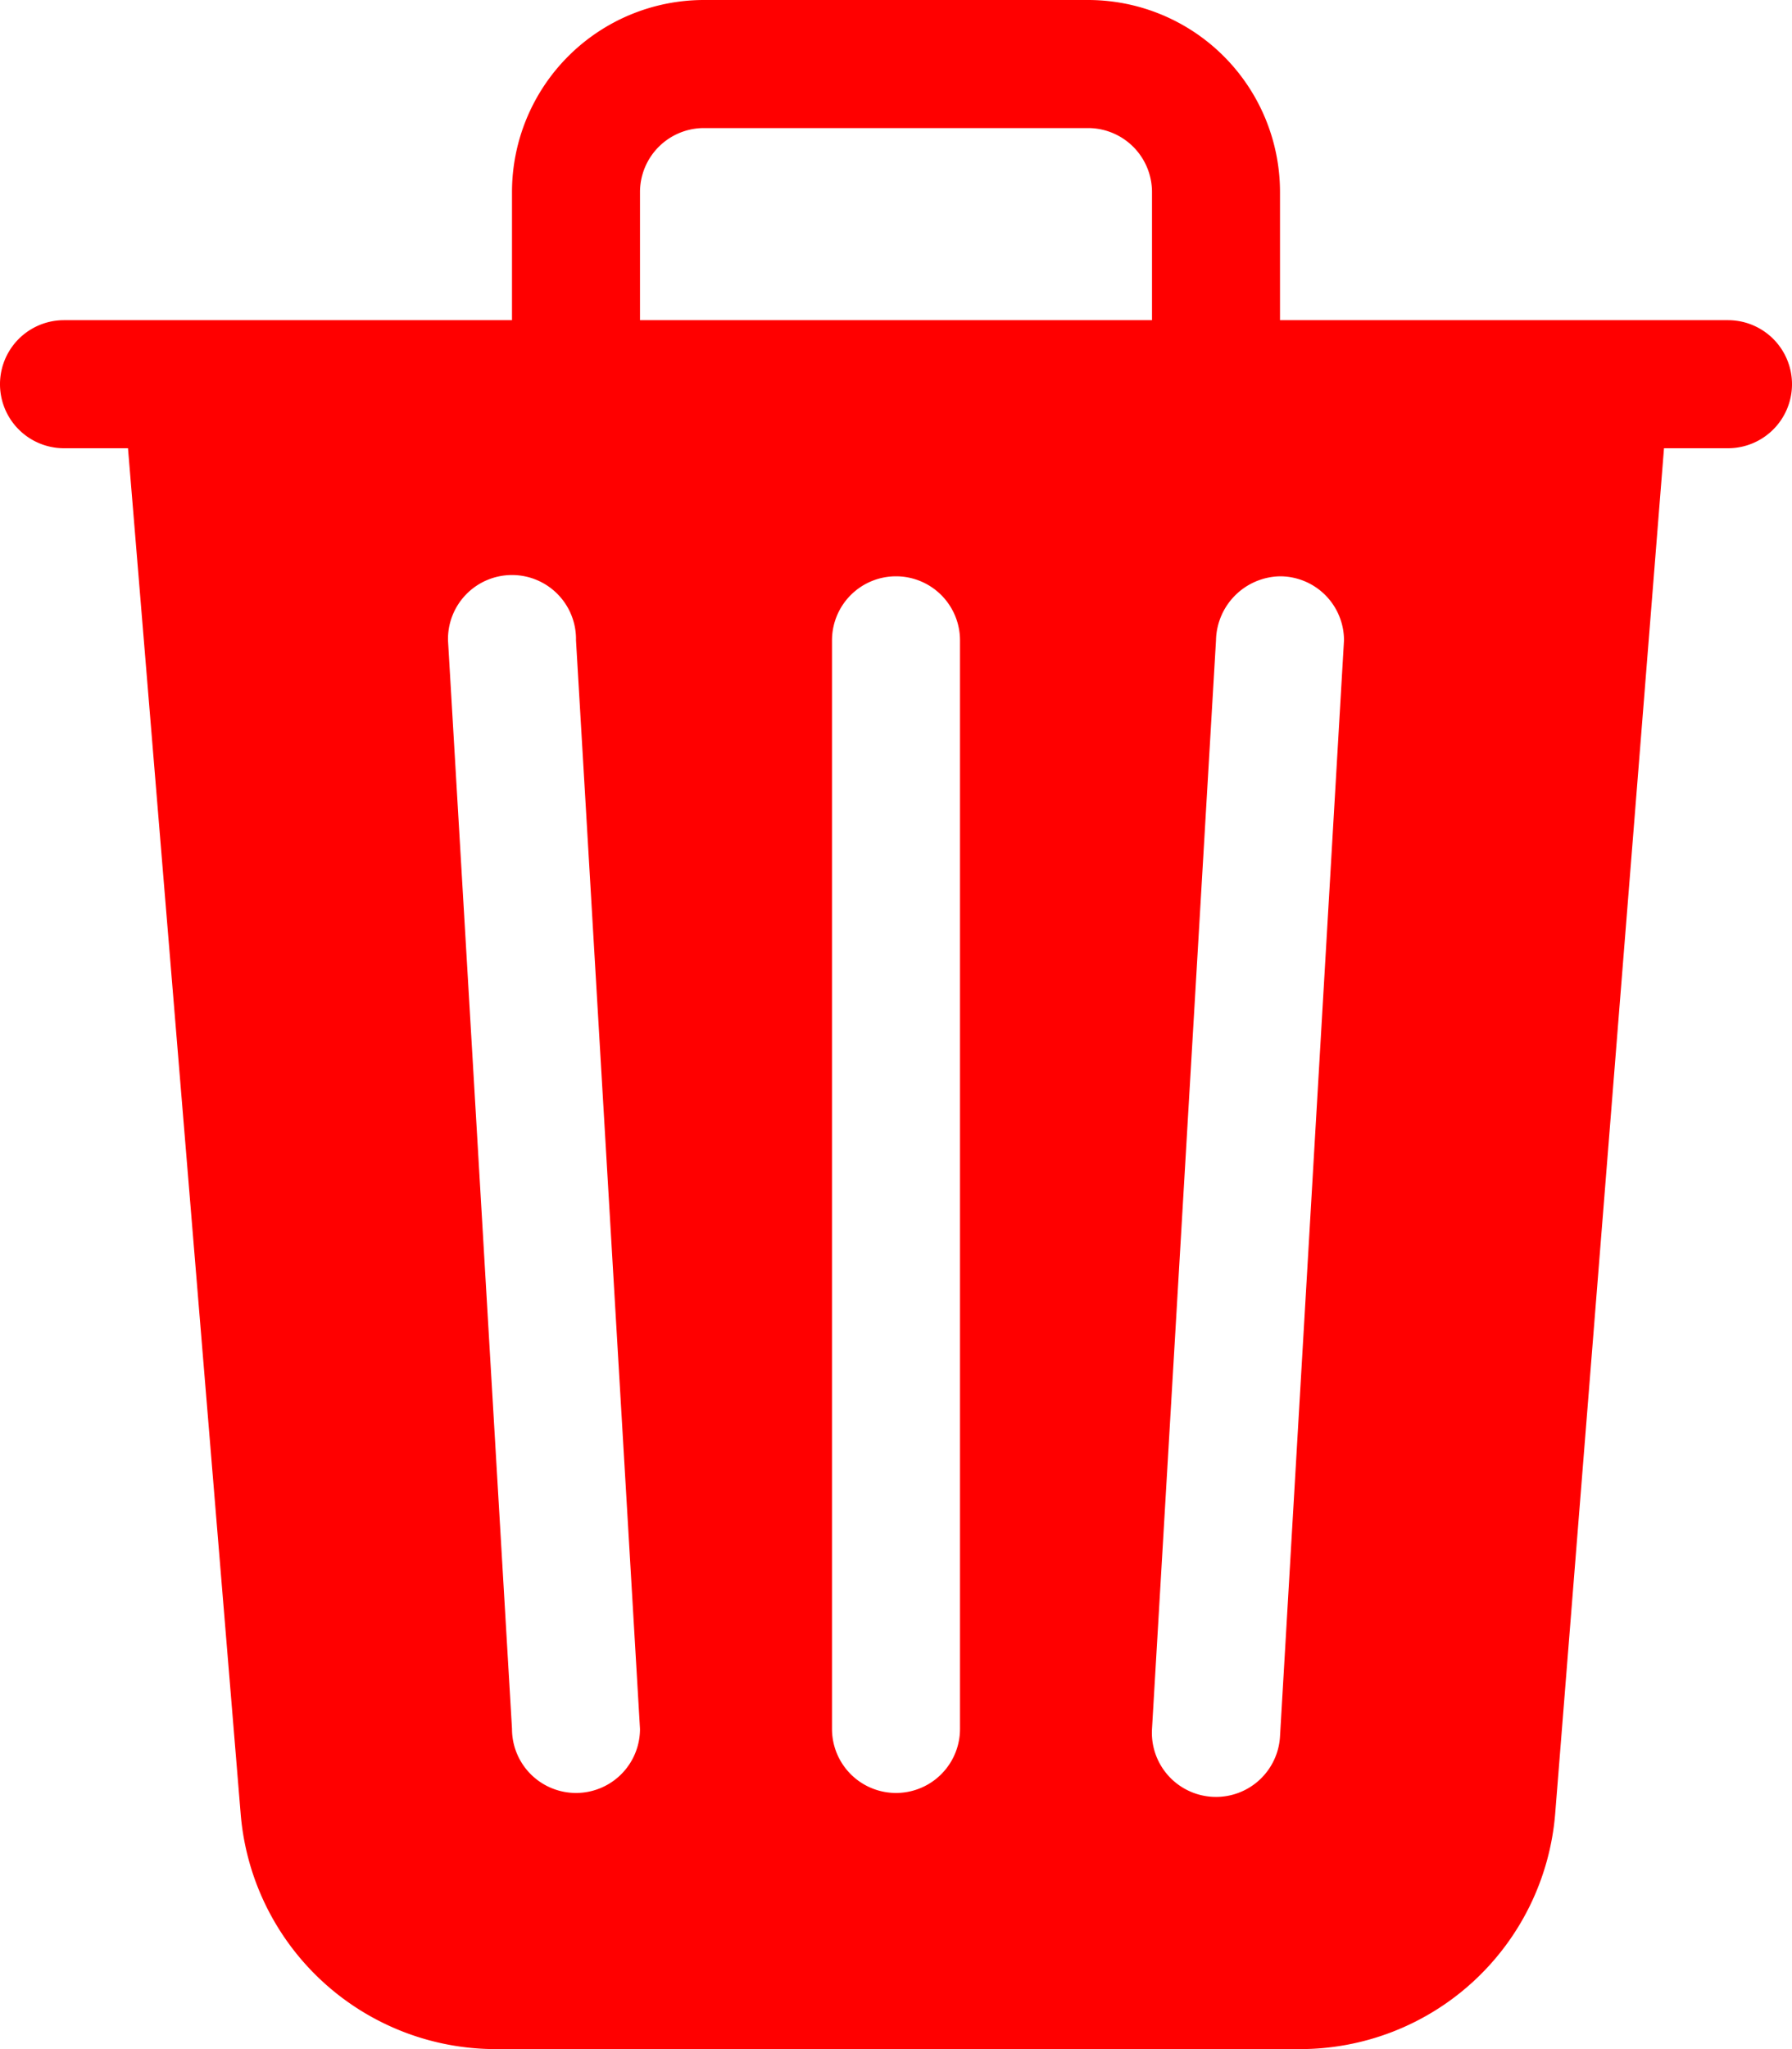 <svg id="Layer_1" data-name="Layer 1" xmlns="http://www.w3.org/2000/svg" viewBox="0 0 14 16"><defs><style>.cls-1{fill:red;}</style></defs><path class="cls-1" d="M11,1.5v1h3.5a.5.5,0,0,1,0,1H14l-.85,10.66a2,2,0,0,1-2,1.84H4.88a2,2,0,0,1-2-1.84L2,3.5H1.5a.5.5,0,0,1,0-1H5v-1A1.5,1.5,0,0,1,6.5,0h3A1.5,1.5,0,0,1,11,1.5Zm-5,0v1h4v-1A.5.5,0,0,0,9.5,1h-3A.5.5,0,0,0,6,1.5ZM4.5,5l.5,8.5a.5.5,0,0,0,1,0v0L5.5,5A.5.5,0,0,0,5,4.49.5.5,0,0,0,4.5,5ZM11,4.5A.51.51,0,0,0,10.5,5l-.5,8.5a.5.5,0,0,0,1,.06L11.5,5A.5.5,0,0,0,11,4.5Zm-3,0a.5.5,0,0,0-.5.5v8.5a.5.5,0,0,0,1,0V5A.5.5,0,0,0,8,4.5Z" transform="translate(-1)"/></svg>